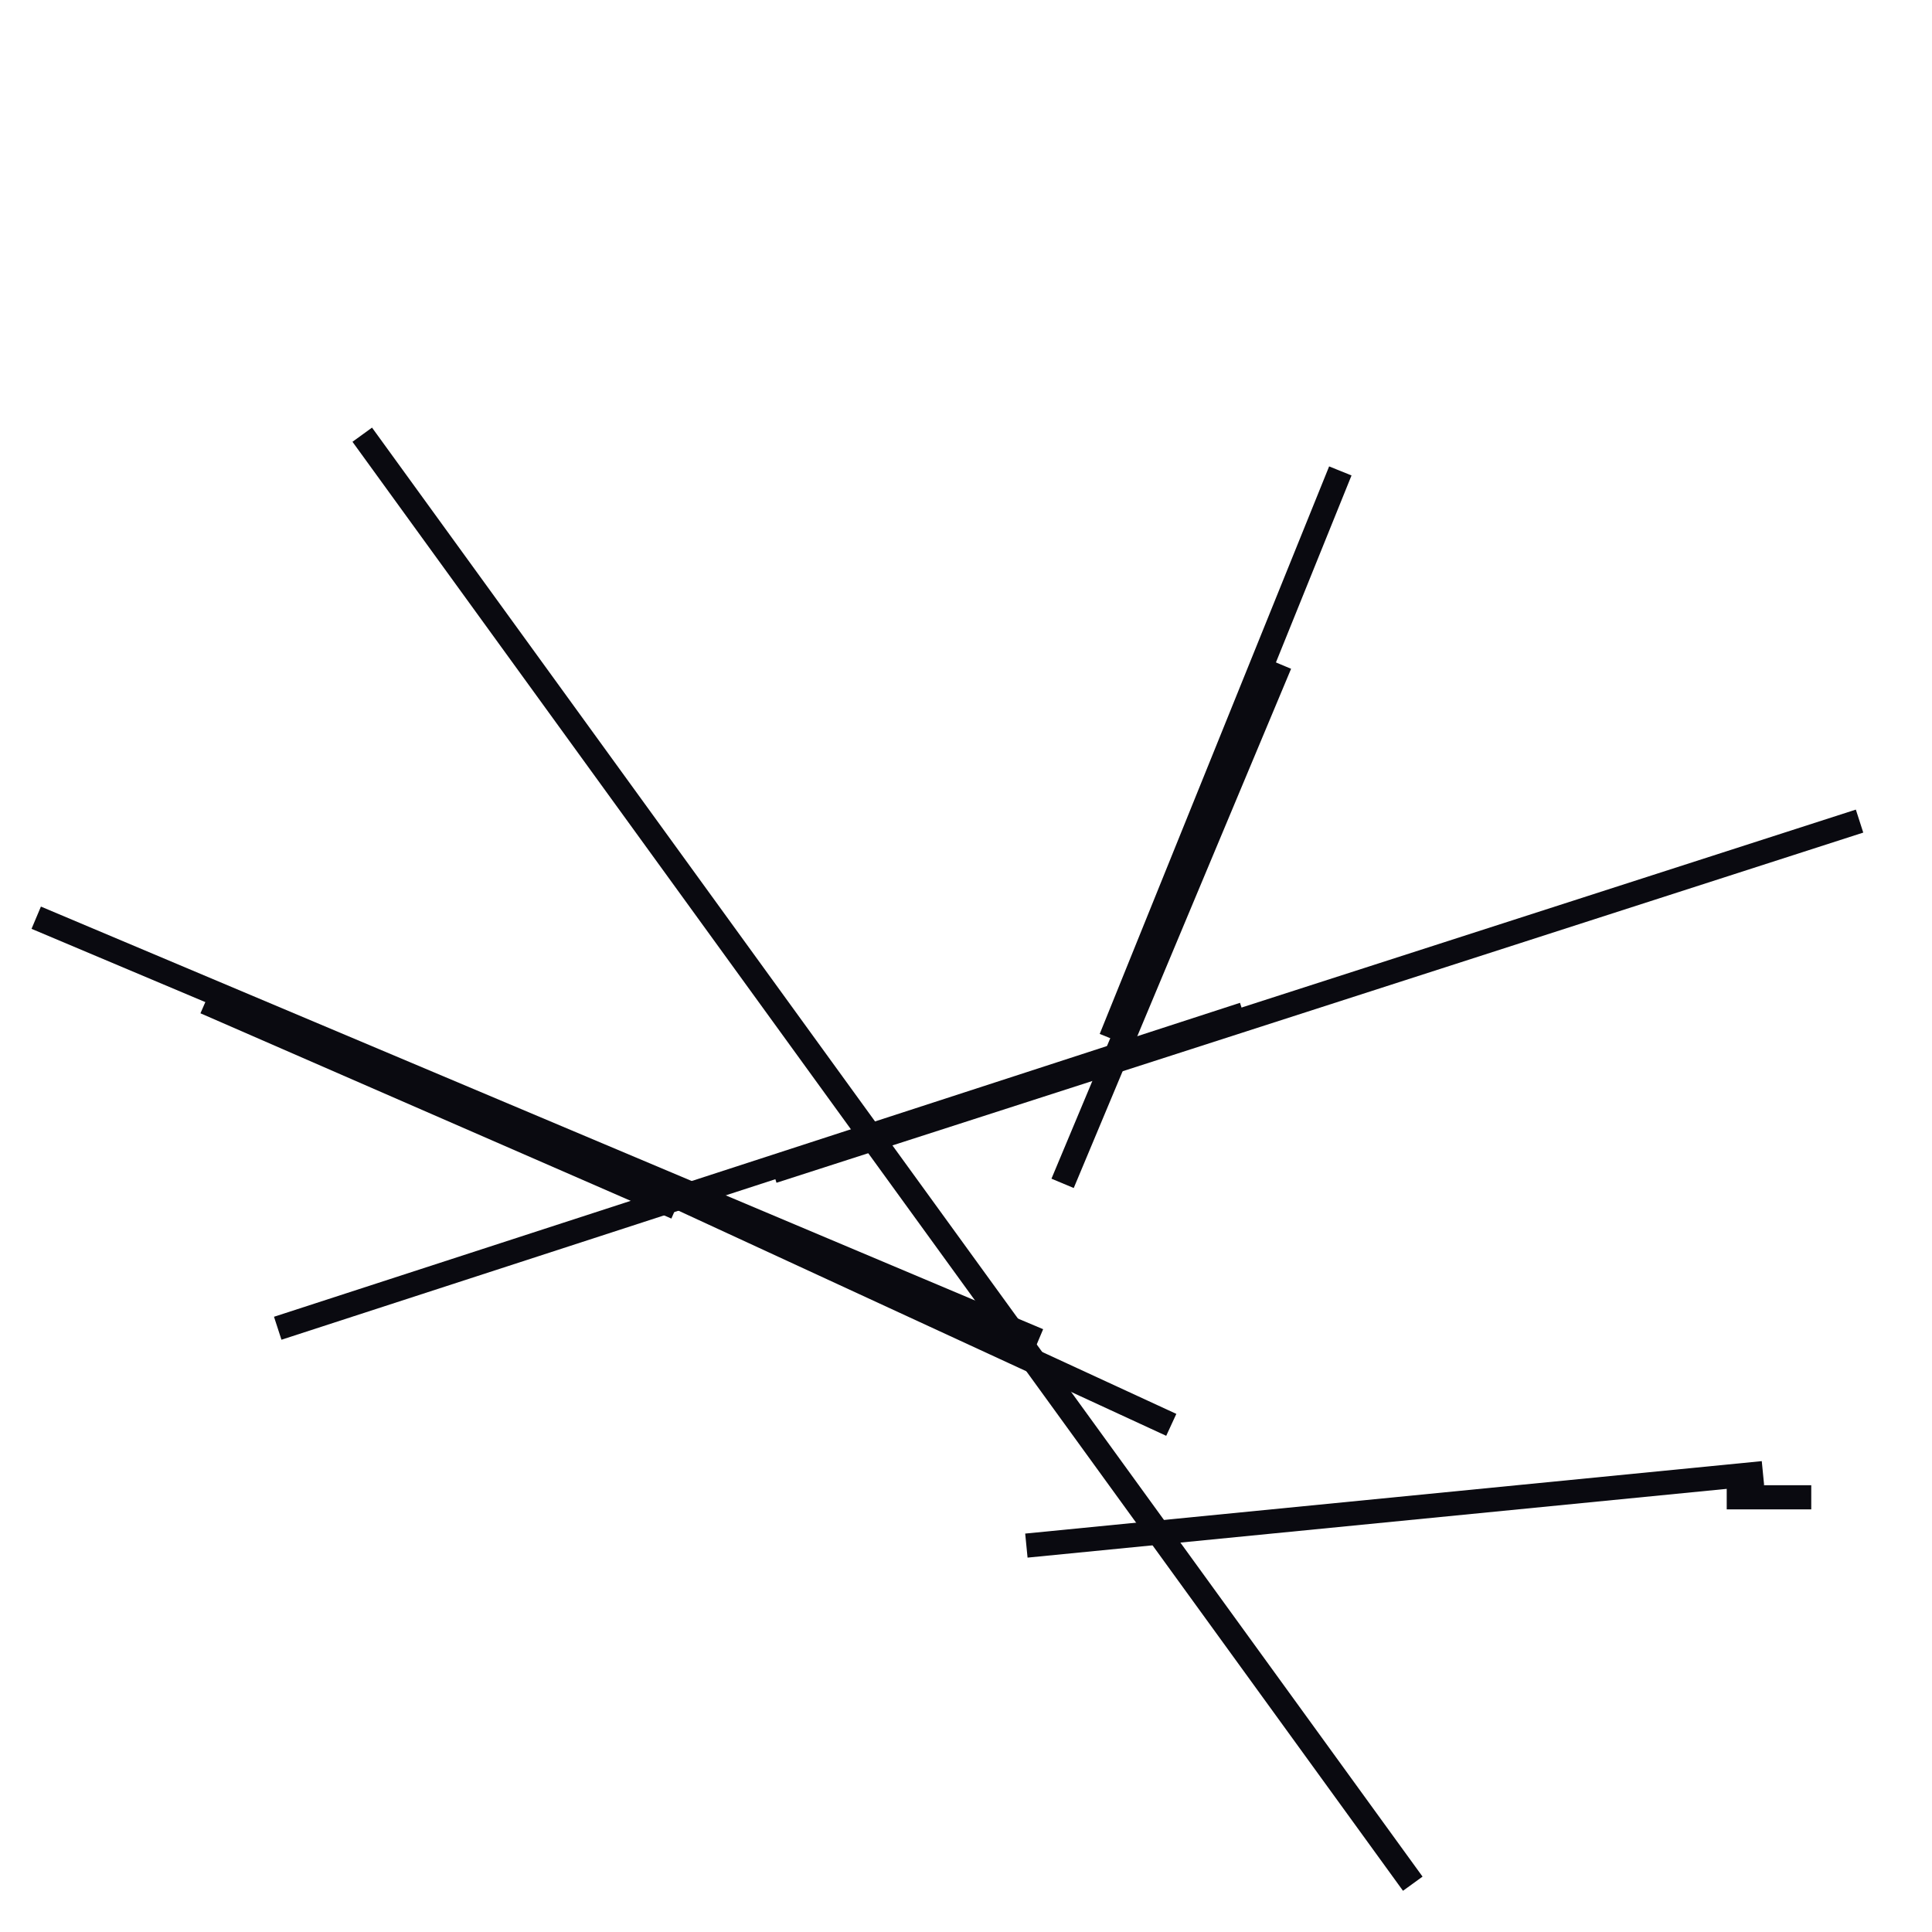 <?xml version="1.0" encoding="utf-8" ?>
<svg baseProfile="full" height="160" version="1.1" width="160" xmlns="http://www.w3.org/2000/svg" xmlns:ev="http://www.w3.org/2001/xml-events" xmlns:xlink="http://www.w3.org/1999/xlink"><defs /><line stroke="rgb(10,10,16)" stroke-width="2" x1="23" x2="103" y1="110" y2="84" /><line stroke="rgb(10,10,16)" stroke-width="2" x1="30" x2="117" y1="36" y2="156" /><line stroke="rgb(10,10,16)" stroke-width="2" x1="3" x2="86" y1="76" y2="111" /><line stroke="rgb(10,10,16)" stroke-width="2" x1="64" x2="154" y1="97" y2="68" /><line stroke="rgb(10,10,16)" stroke-width="2" x1="85" x2="146" y1="128" y2="122" /><line stroke="rgb(10,10,16)" stroke-width="2" x1="17" x2="56" y1="83" y2="100" /><line stroke="rgb(10,10,16)" stroke-width="2" x1="92" x2="111" y1="86" y2="39" /><line stroke="rgb(10,10,16)" stroke-width="2" x1="143" x2="150" y1="124" y2="124" /><line stroke="rgb(10,10,16)" stroke-width="2" x1="88" x2="106" y1="98" y2="55" /><line stroke="rgb(10,10,16)" stroke-width="2" x1="45" x2="97" y1="94" y2="118" /></svg>